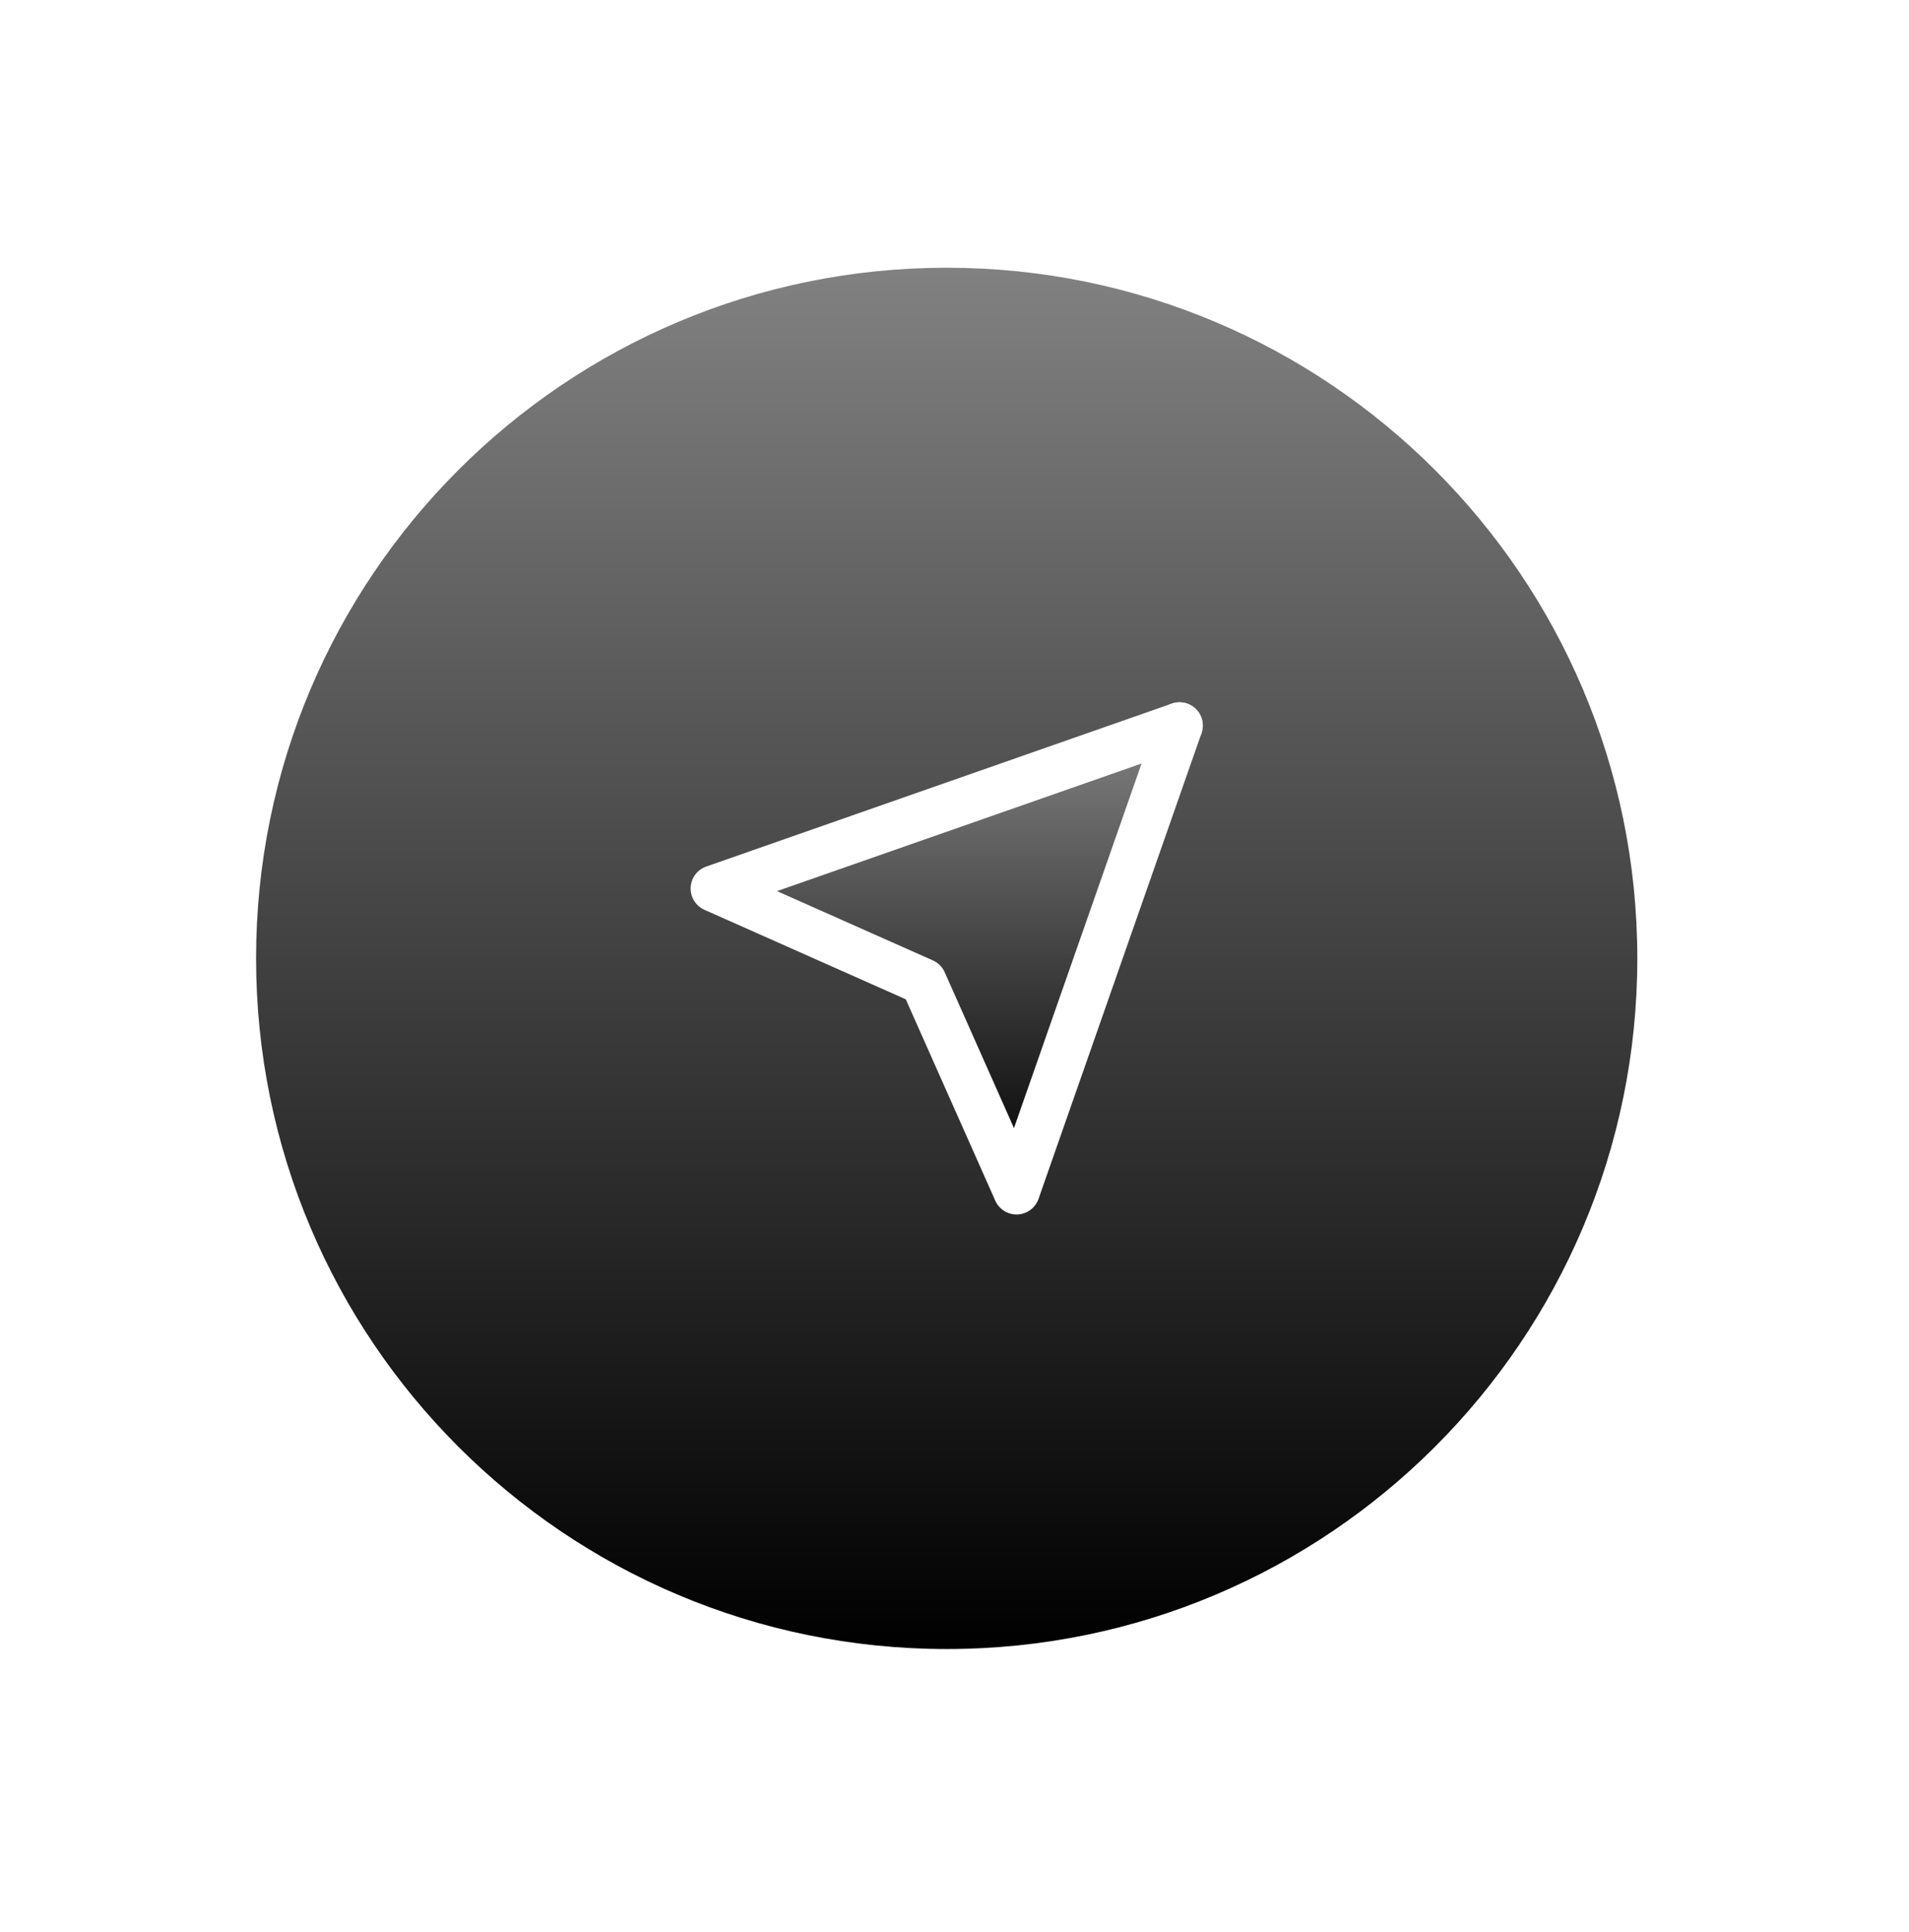 <svg width="82" height="83" viewBox="0 0 82 83" fill="none" xmlns="http://www.w3.org/2000/svg">
<g clip-path="url(#clip0_3865_52)">
<mask id="mask0_3865_52" style="mask-type:luminance" maskUnits="userSpaceOnUse" x="0" y="0" width="82" height="83">
<path d="M82 0.5H0V82.5H82V0.5Z" fill="white"/>
</mask>
<g mask="url(#mask0_3865_52)">
<g filter="url(#filter0_d_3865_52)">
<path d="M40.665 70.83C57.048 70.83 70.33 57.548 70.33 41.165C70.33 24.782 57.048 11.5 40.665 11.5C24.282 11.5 11 24.782 11 41.165C11 57.548 24.282 70.83 40.665 70.83Z" fill="url(#paint0_linear_3865_52)"/>
<path d="M50.665 31.165L39.665 42.165" stroke="white" stroke-width="2" stroke-linecap="round" stroke-linejoin="round"/>
<path d="M50.665 31.165L43.665 51.165L39.665 42.165L30.665 38.165L50.665 31.165Z" fill="url(#paint1_linear_3865_52)" stroke="white" stroke-width="2" stroke-linecap="round" stroke-linejoin="round"/>
</g>
</g>
</g>
<defs>
<filter id="filter0_d_3865_52" x="0" y="0.5" width="81.33" height="81.33" filterUnits="userSpaceOnUse" color-interpolation-filters="sRGB">
<feFlood flood-opacity="0" result="BackgroundImageFix"/>
<feColorMatrix in="SourceAlpha" type="matrix" values="0 0 0 0 0 0 0 0 0 0 0 0 0 0 0 0 0 0 127 0" result="hardAlpha"/>
<feOffset/>
<feGaussianBlur stdDeviation="5.5"/>
<feComposite in2="hardAlpha" operator="out"/>
<feColorMatrix type="matrix" values="0 0 0 0 0 0 0 0 0 0 0 0 0 0 0 0 0 0 0.25 0"/>
<feBlend mode="normal" in2="BackgroundImageFix" result="effect1_dropShadow_3865_52"/>
<feBlend mode="normal" in="SourceGraphic" in2="effect1_dropShadow_3865_52" result="shape"/>
</filter>
<linearGradient id="paint0_linear_3865_52" x1="40.665" y1="11.5" x2="40.665" y2="70.83" gradientUnits="userSpaceOnUse">
<stop stop-color="#818182"/>
<stop offset="1"/>
</linearGradient>
<linearGradient id="paint1_linear_3865_52" x1="40.665" y1="31.165" x2="40.665" y2="51.165" gradientUnits="userSpaceOnUse">
<stop stop-color="#818182"/>
<stop offset="1"/>
</linearGradient>
<clipPath id="clip0_3865_52">
<rect width="82" height="82" fill="white" transform="translate(0 0.5)"/>
</clipPath>
</defs>
</svg>
